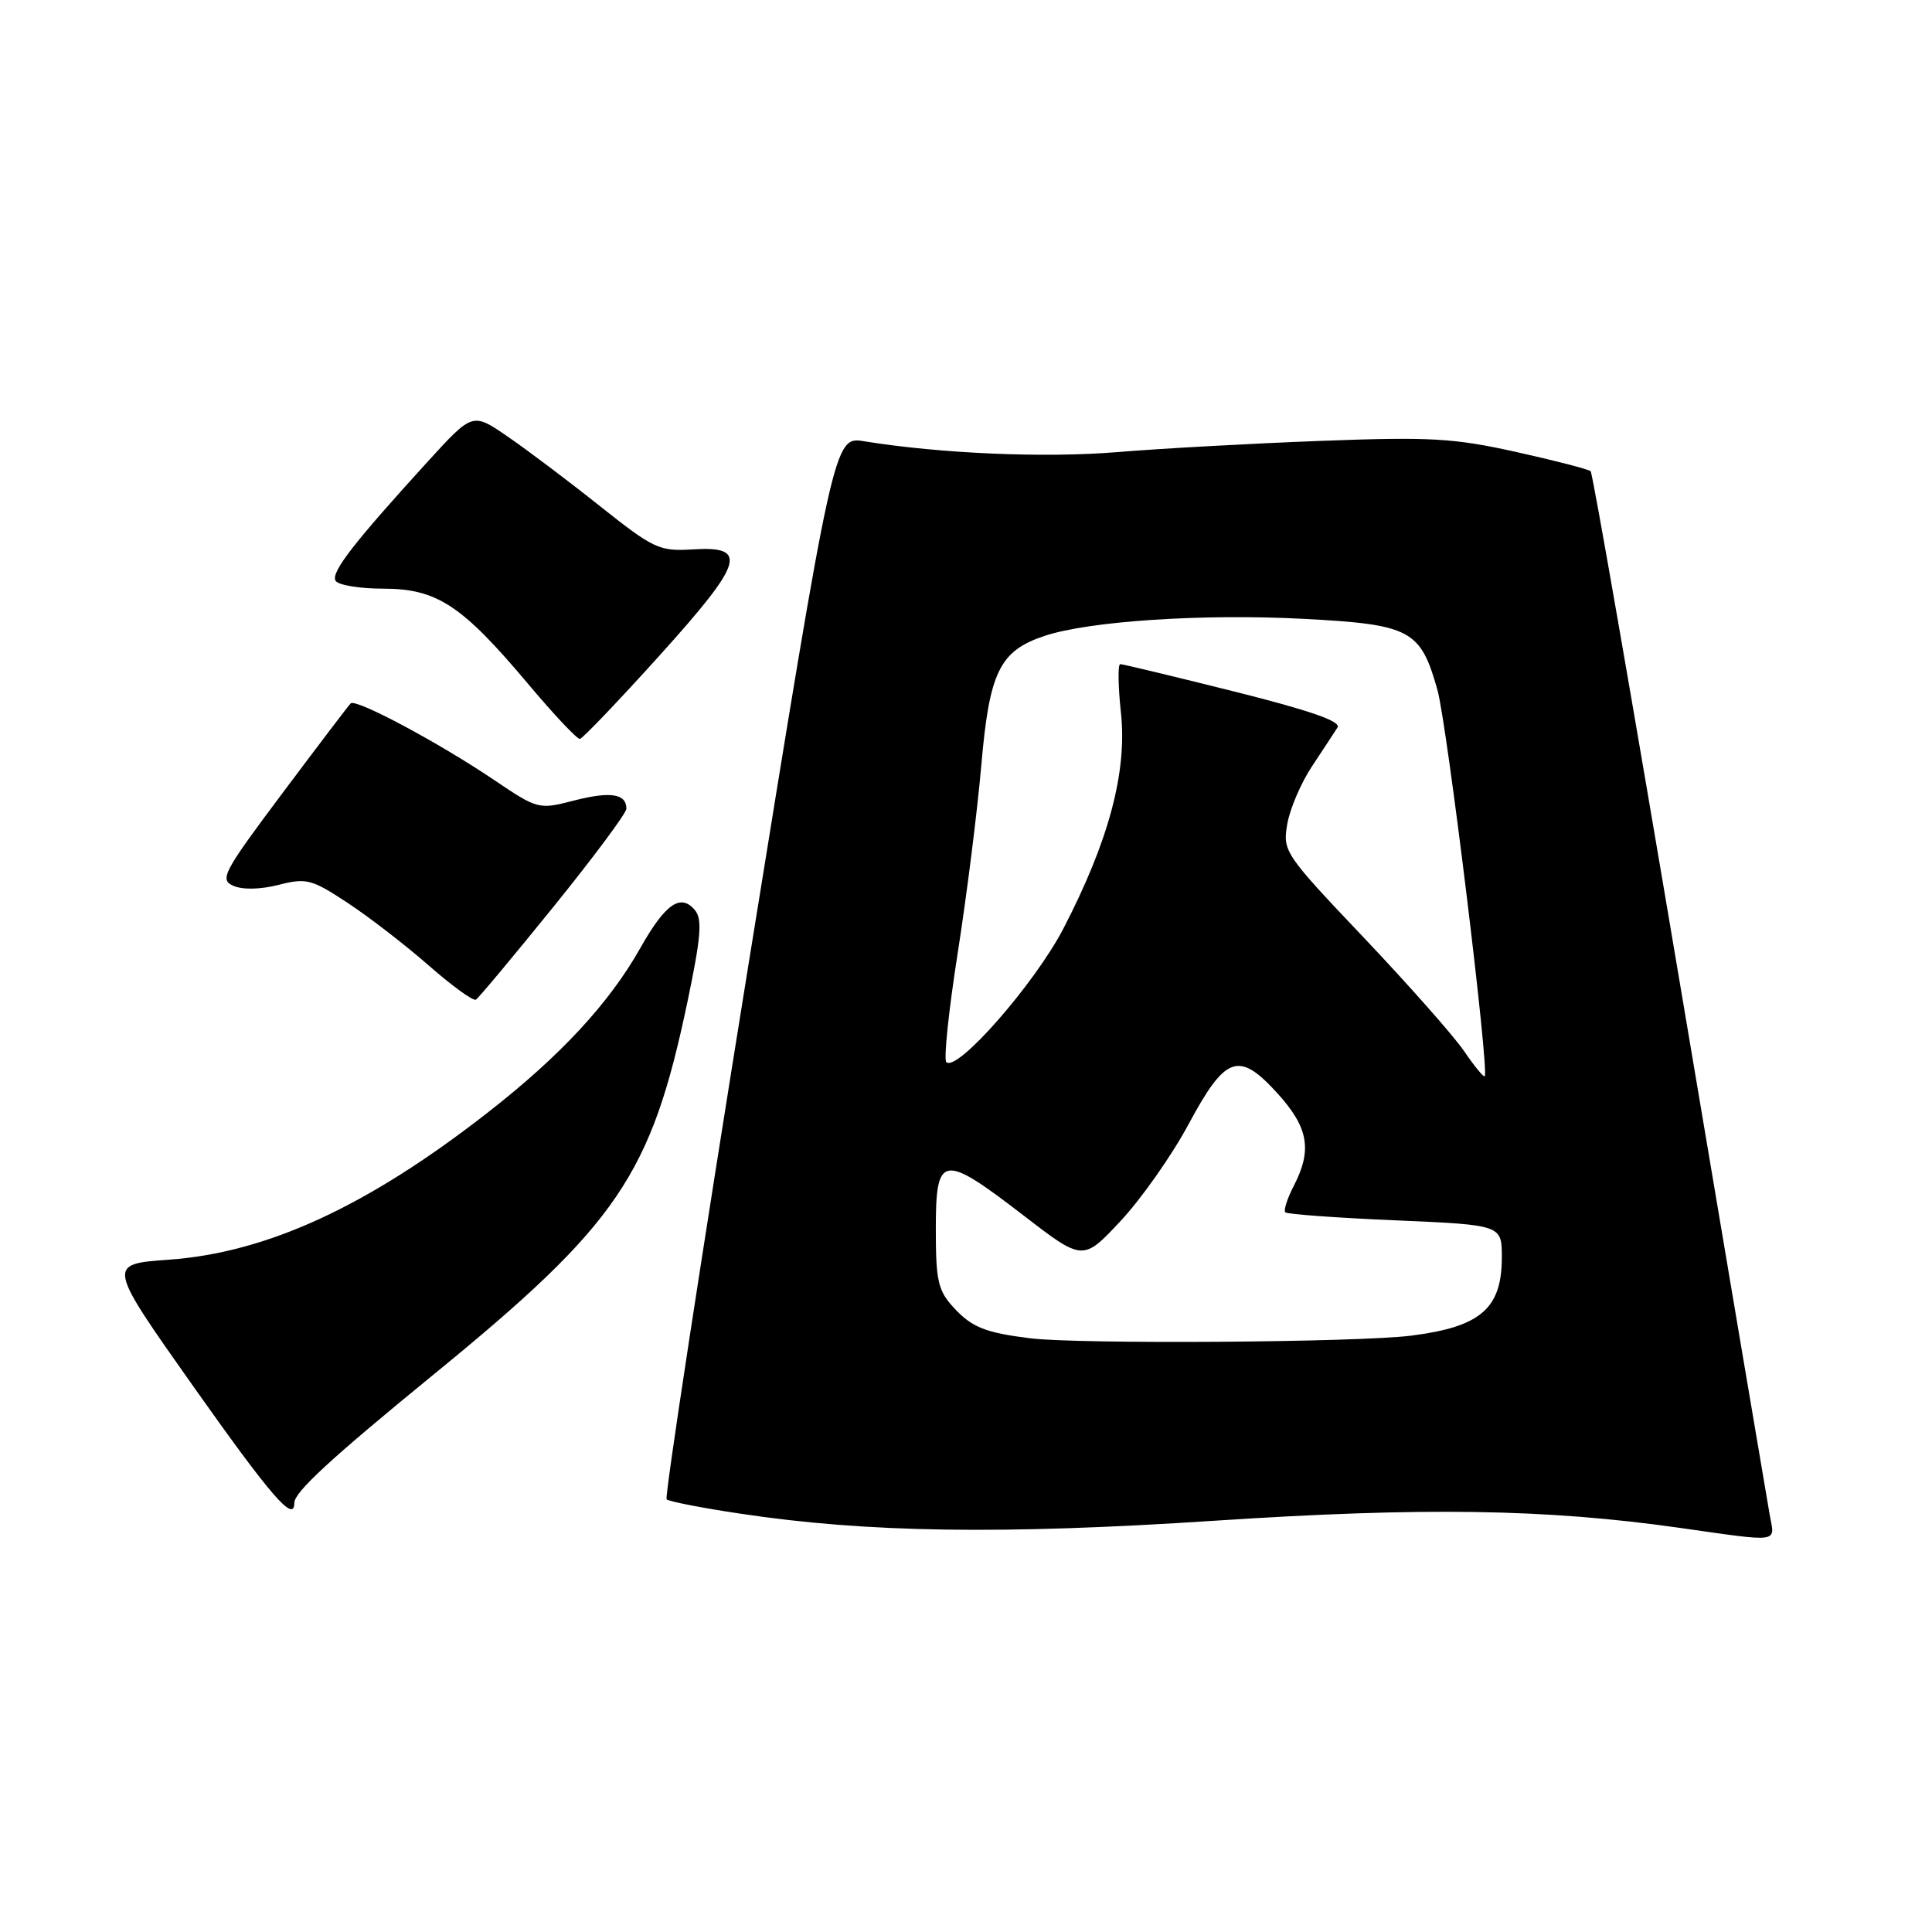 <?xml version="1.0" encoding="UTF-8" standalone="no"?>
<!DOCTYPE svg PUBLIC "-//W3C//DTD SVG 1.1//EN" "http://www.w3.org/Graphics/SVG/1.1/DTD/svg11.dtd" >
<svg xmlns="http://www.w3.org/2000/svg" xmlns:xlink="http://www.w3.org/1999/xlink" version="1.1" viewBox="0 0 256 256">
 <g >
 <path fill="currentColor"
d=" M 234.50 200.75 C 234.18 198.96 228.82 167.22 222.58 130.20 C 216.34 93.19 211.03 62.69 210.77 62.44 C 210.52 62.19 206.08 61.04 200.91 59.89 C 192.62 58.05 189.54 57.87 175.00 58.42 C 165.93 58.76 153.78 59.43 148.00 59.91 C 138.41 60.70 124.67 60.11 114.50 58.47 C 110.49 57.82 110.49 57.82 99.15 127.98 C 92.92 166.57 88.05 198.38 88.33 198.67 C 88.62 198.95 93.05 199.82 98.18 200.58 C 114.90 203.09 132.79 203.36 161.00 201.50 C 188.63 199.69 204.79 199.93 222.50 202.44 C 236.07 204.36 235.18 204.49 234.50 200.75 Z  M 39.00 199.14 C 39.00 197.71 43.82 193.27 57.48 182.11 C 81.89 162.17 86.26 155.75 91.09 132.75 C 92.88 124.21 93.08 121.80 92.09 120.61 C 90.20 118.33 88.16 119.74 84.84 125.63 C 80.71 132.95 74.24 139.93 64.60 147.44 C 48.69 159.86 35.38 165.99 22.34 166.92 C 14.17 167.50 14.17 167.50 25.65 183.75 C 35.96 198.33 39.00 201.84 39.00 199.14 Z  M 73.35 120.14 C 78.66 113.57 83.00 107.74 83.00 107.16 C 83.00 105.17 80.90 104.84 76.12 106.06 C 71.36 107.29 71.28 107.27 65.41 103.31 C 58.09 98.38 47.14 92.53 46.47 93.20 C 46.19 93.47 42.13 98.82 37.43 105.09 C 29.57 115.59 29.06 116.55 30.91 117.37 C 32.12 117.91 34.49 117.87 36.91 117.25 C 40.60 116.31 41.29 116.49 46.07 119.64 C 48.91 121.51 53.75 125.25 56.83 127.95 C 59.91 130.65 62.71 132.68 63.06 132.46 C 63.41 132.25 68.04 126.70 73.35 120.14 Z  M 87.33 86.93 C 98.56 74.48 99.24 72.32 91.76 72.80 C 87.37 73.07 86.62 72.72 79.50 67.07 C 75.34 63.75 69.83 59.60 67.27 57.85 C 62.63 54.65 62.63 54.65 56.76 61.07 C 46.82 71.98 43.80 75.87 44.47 76.96 C 44.83 77.53 47.65 78.00 50.76 78.00 C 57.86 78.00 61.18 80.17 69.84 90.46 C 73.32 94.61 76.47 97.96 76.84 97.91 C 77.20 97.86 81.92 92.92 87.33 86.93 Z  M 136.50 177.33 C 130.57 176.59 128.79 175.88 126.41 173.31 C 124.29 171.02 124.00 169.77 124.00 162.85 C 124.00 152.90 124.86 152.77 135.63 161.06 C 143.50 167.12 143.50 167.12 148.50 161.77 C 151.25 158.82 155.30 153.06 157.50 148.95 C 162.41 139.81 164.16 139.22 169.34 144.95 C 173.38 149.43 173.89 152.38 171.43 157.14 C 170.56 158.82 170.06 160.39 170.31 160.64 C 170.56 160.89 177.12 161.37 184.88 161.70 C 199.00 162.31 199.00 162.31 199.00 166.60 C 199.00 173.39 196.20 175.81 187.00 176.98 C 179.92 177.88 142.98 178.13 136.50 177.33 Z  M 193.98 139.25 C 192.61 137.25 186.65 130.51 180.72 124.25 C 170.18 113.15 169.95 112.80 170.57 109.19 C 170.92 107.16 172.40 103.71 173.86 101.52 C 175.31 99.33 176.83 97.02 177.23 96.39 C 177.74 95.59 173.53 94.13 163.51 91.62 C 155.55 89.63 148.77 88.00 148.44 88.00 C 148.11 88.00 148.15 90.90 148.53 94.45 C 149.37 102.27 146.93 111.42 140.91 123.03 C 137.11 130.35 126.79 142.13 125.39 140.73 C 125.03 140.37 125.71 133.87 126.90 126.29 C 128.09 118.70 129.49 107.56 130.02 101.51 C 131.09 89.02 132.44 86.25 138.41 84.26 C 144.26 82.30 159.38 81.30 172.73 82.00 C 186.93 82.75 188.23 83.44 190.47 91.43 C 191.75 96.03 197.37 141.96 196.73 142.61 C 196.58 142.76 195.34 141.25 193.98 139.25 Z "/>
</g>
</svg>